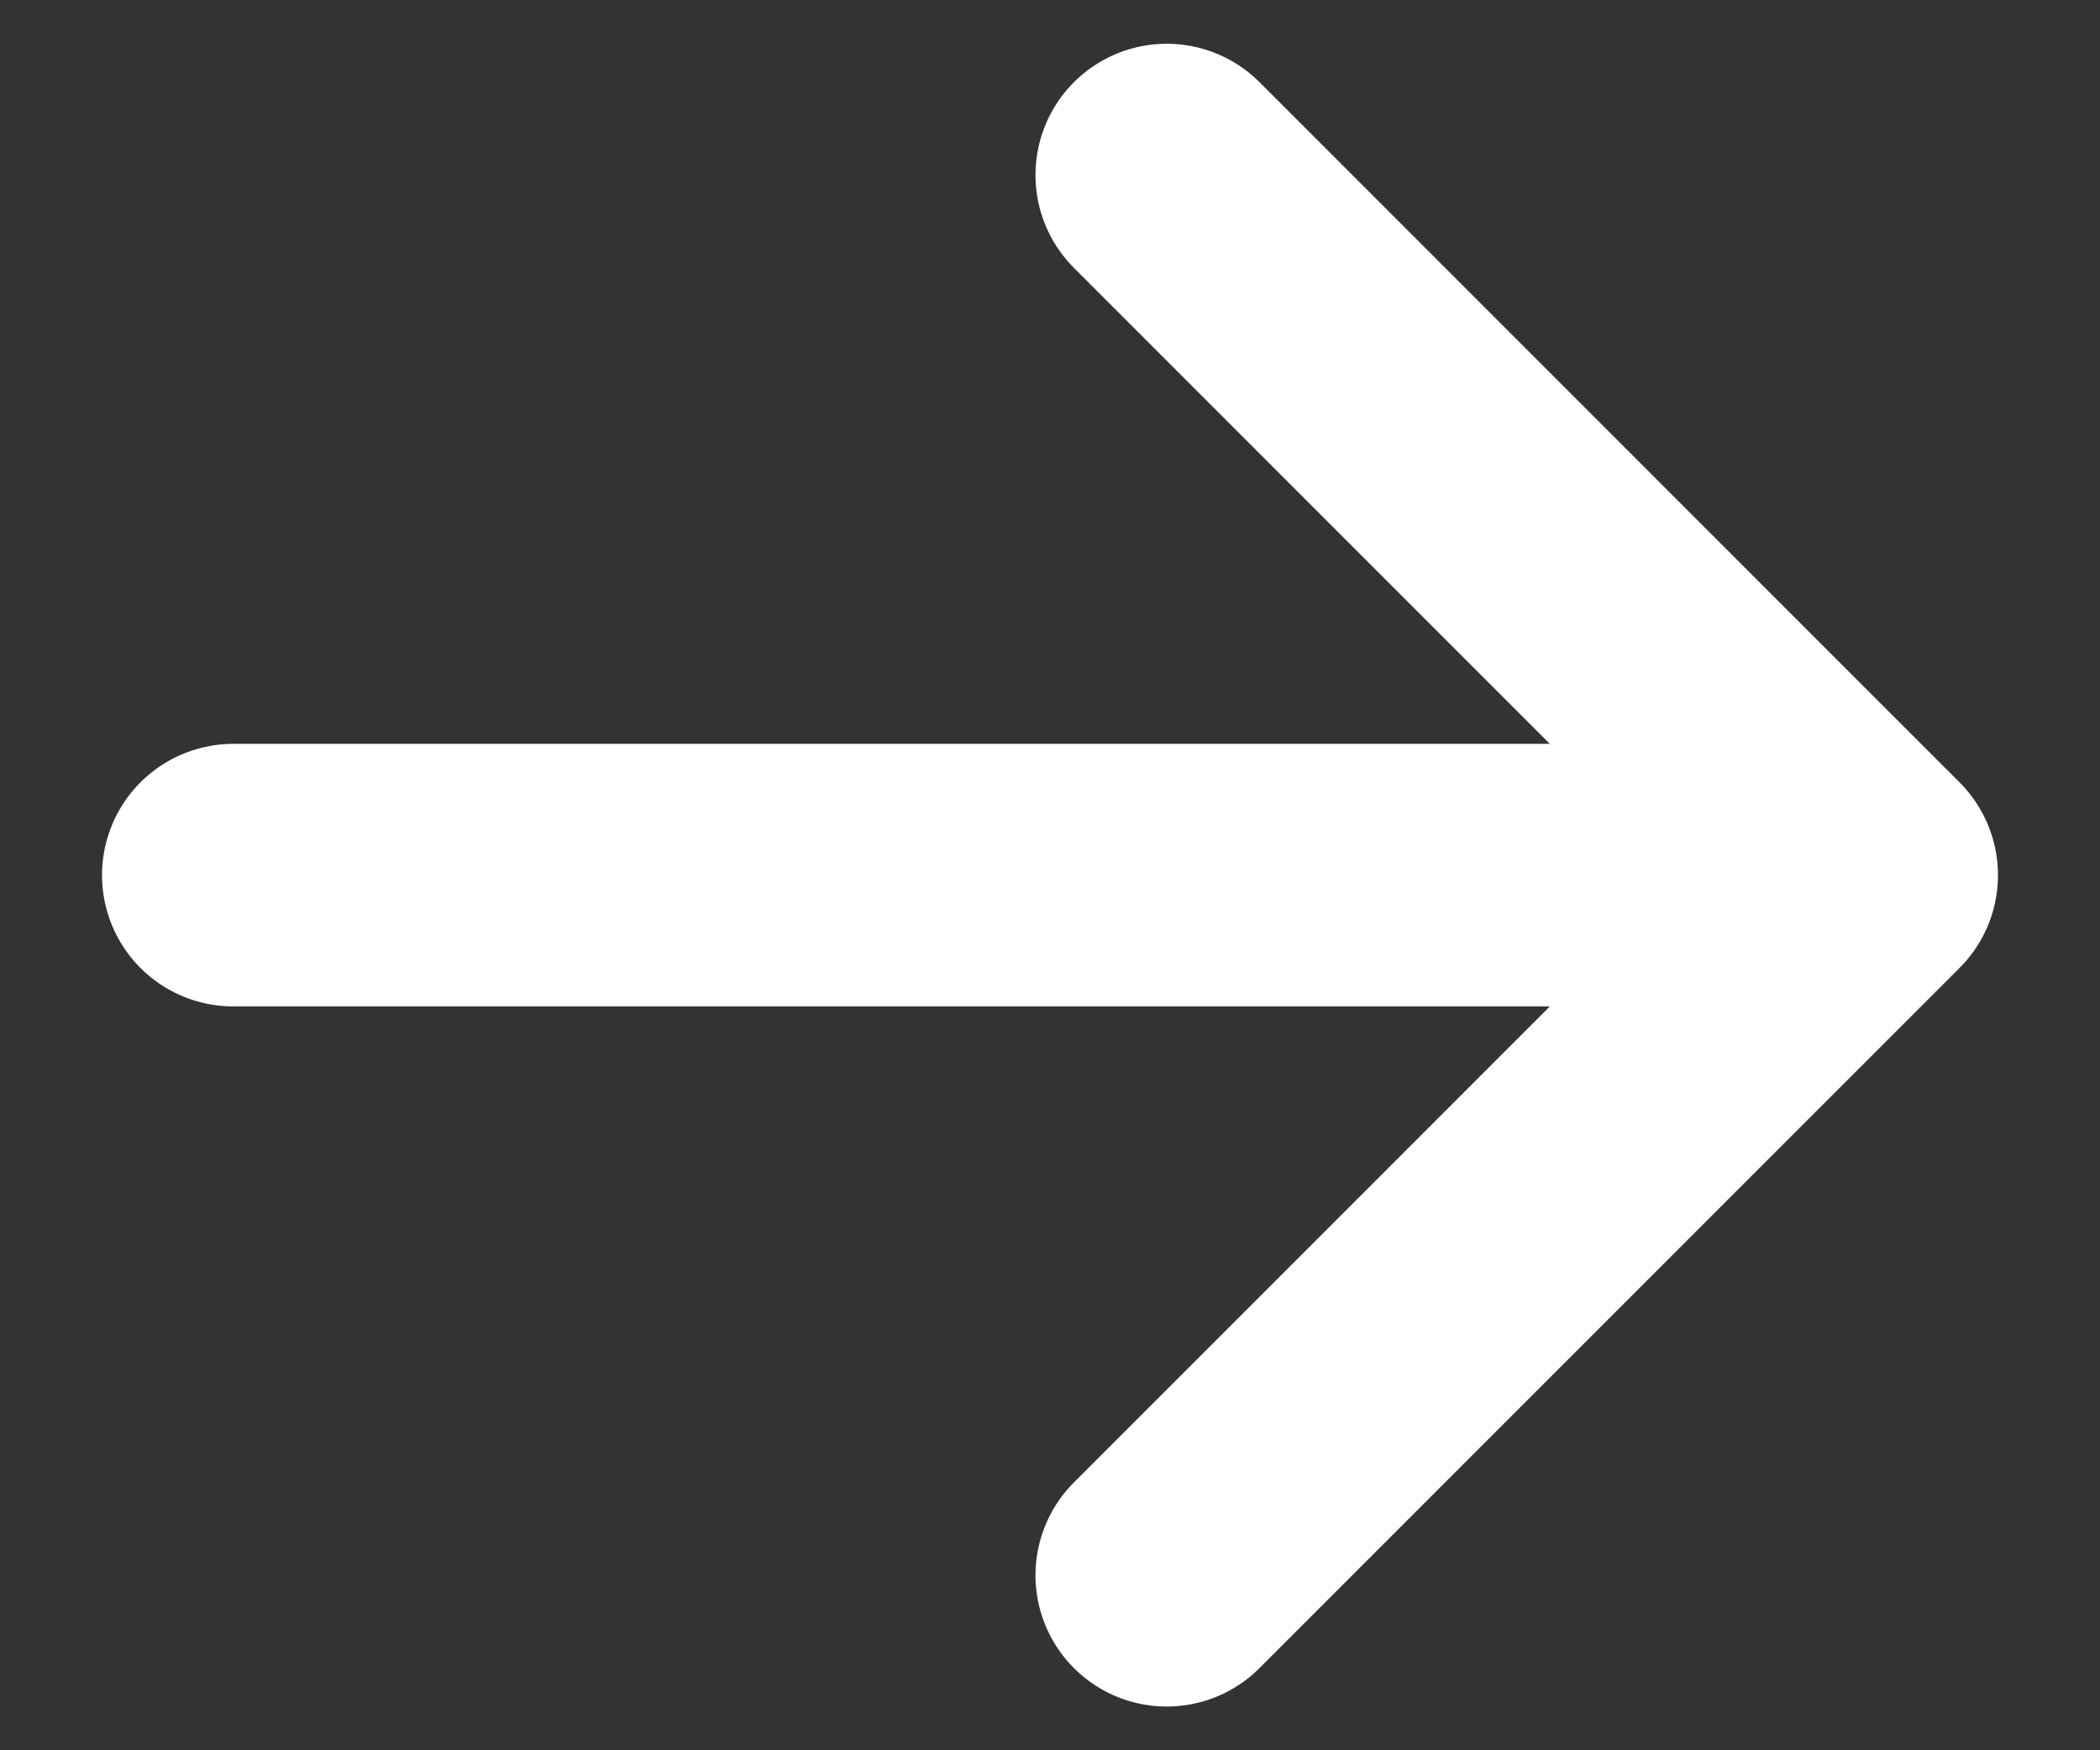 <svg width="12" height="10" viewBox="0 0 12 10" fill="none" xmlns="http://www.w3.org/2000/svg">
<rect x="0" y="0" width="12" height="10" fill="#333333" stroke="none"/>
<path d="M1.333 5L10.667 5M10.667 5L6.667 1M10.667 5L6.667 9" stroke="white" stroke-width="1.5" stroke-linecap="round" stroke-linejoin="round"/>
</svg>
